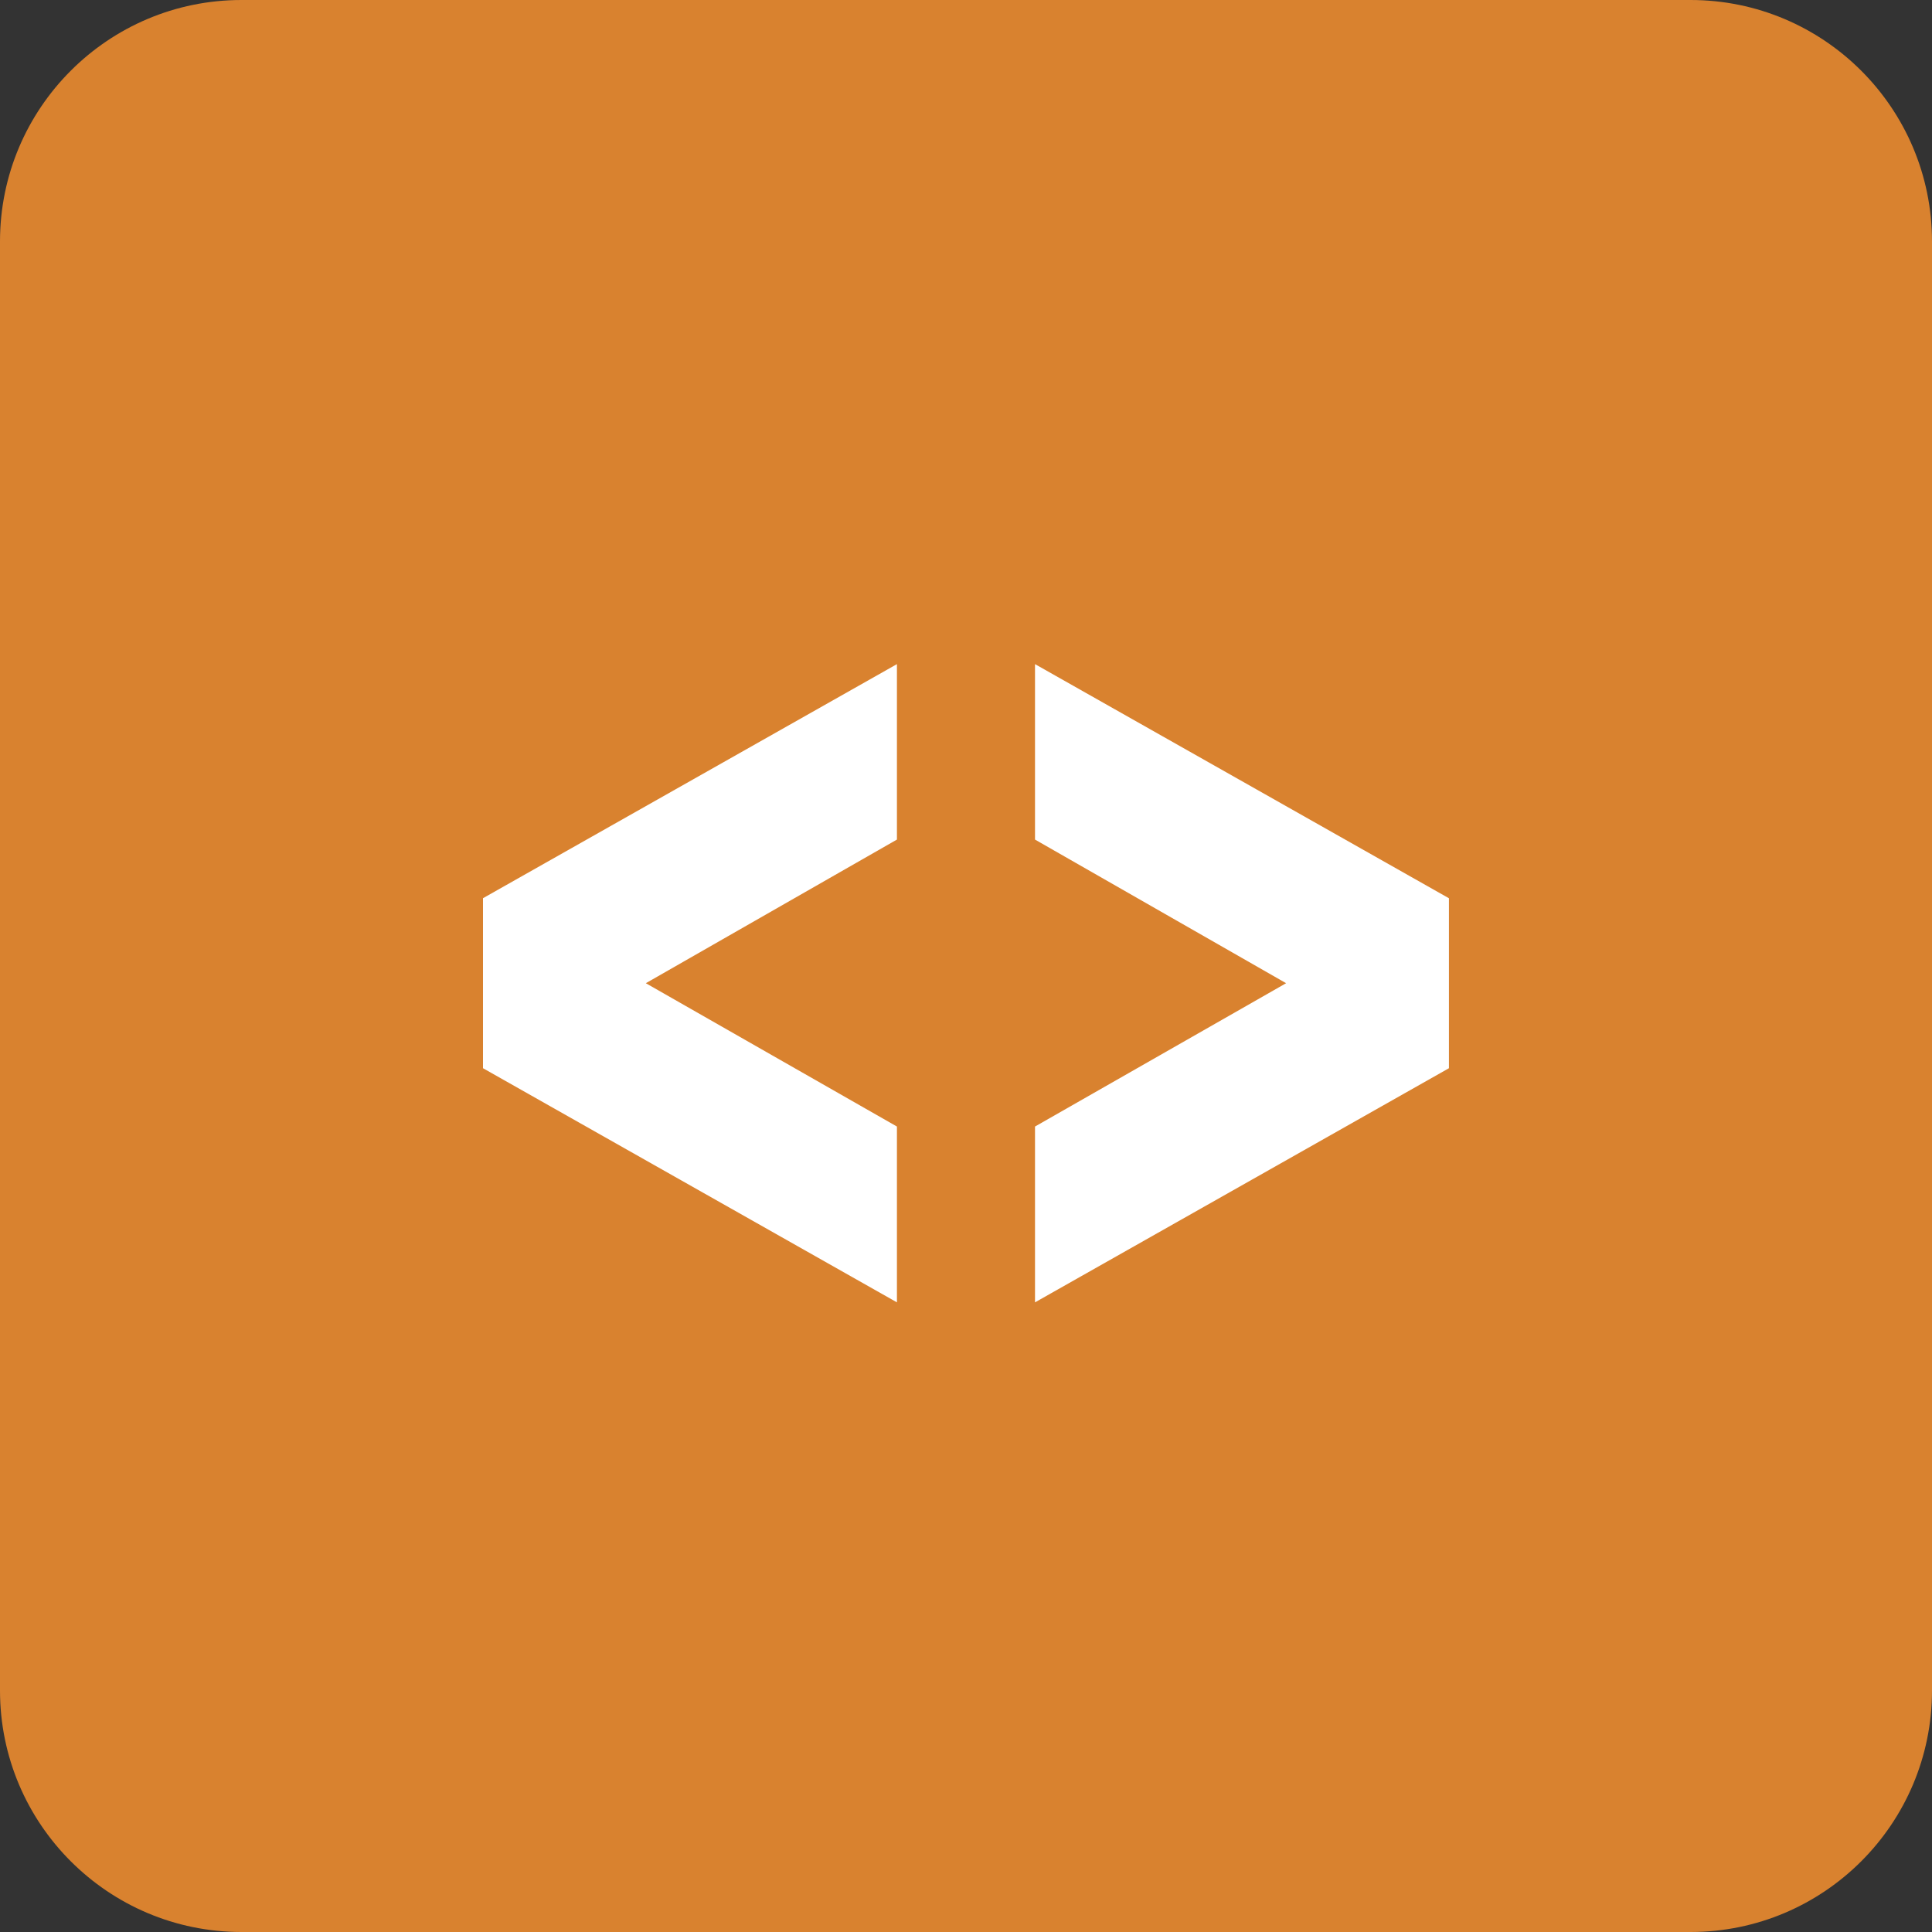 <svg width="32" height="32" viewBox="0 0 32 32" fill="none" xmlns="http://www.w3.org/2000/svg">
<rect x="0" y="0" width="32" height="32" fill="#333333" stroke="none"/>
<path d="M0 4C0 1.791 1.791 0 4 0H28C30.209 0 32 1.791 32 4V28C32 30.209 30.209 32 28 32H4C1.791 32 0 30.209 0 28V4Z" fill="#D9822F"/>
<path fill-rule="evenodd" clip-rule="evenodd" d="M17.143 18.659V21.571L23.999 17.693V14.878L17.143 11V13.906L21.302 16.285L17.143 18.659ZM14.856 18.659L10.697 16.285L14.856 13.906V11L8 14.877V17.693L14.856 21.571V18.659Z" fill="white"/>
</svg>
